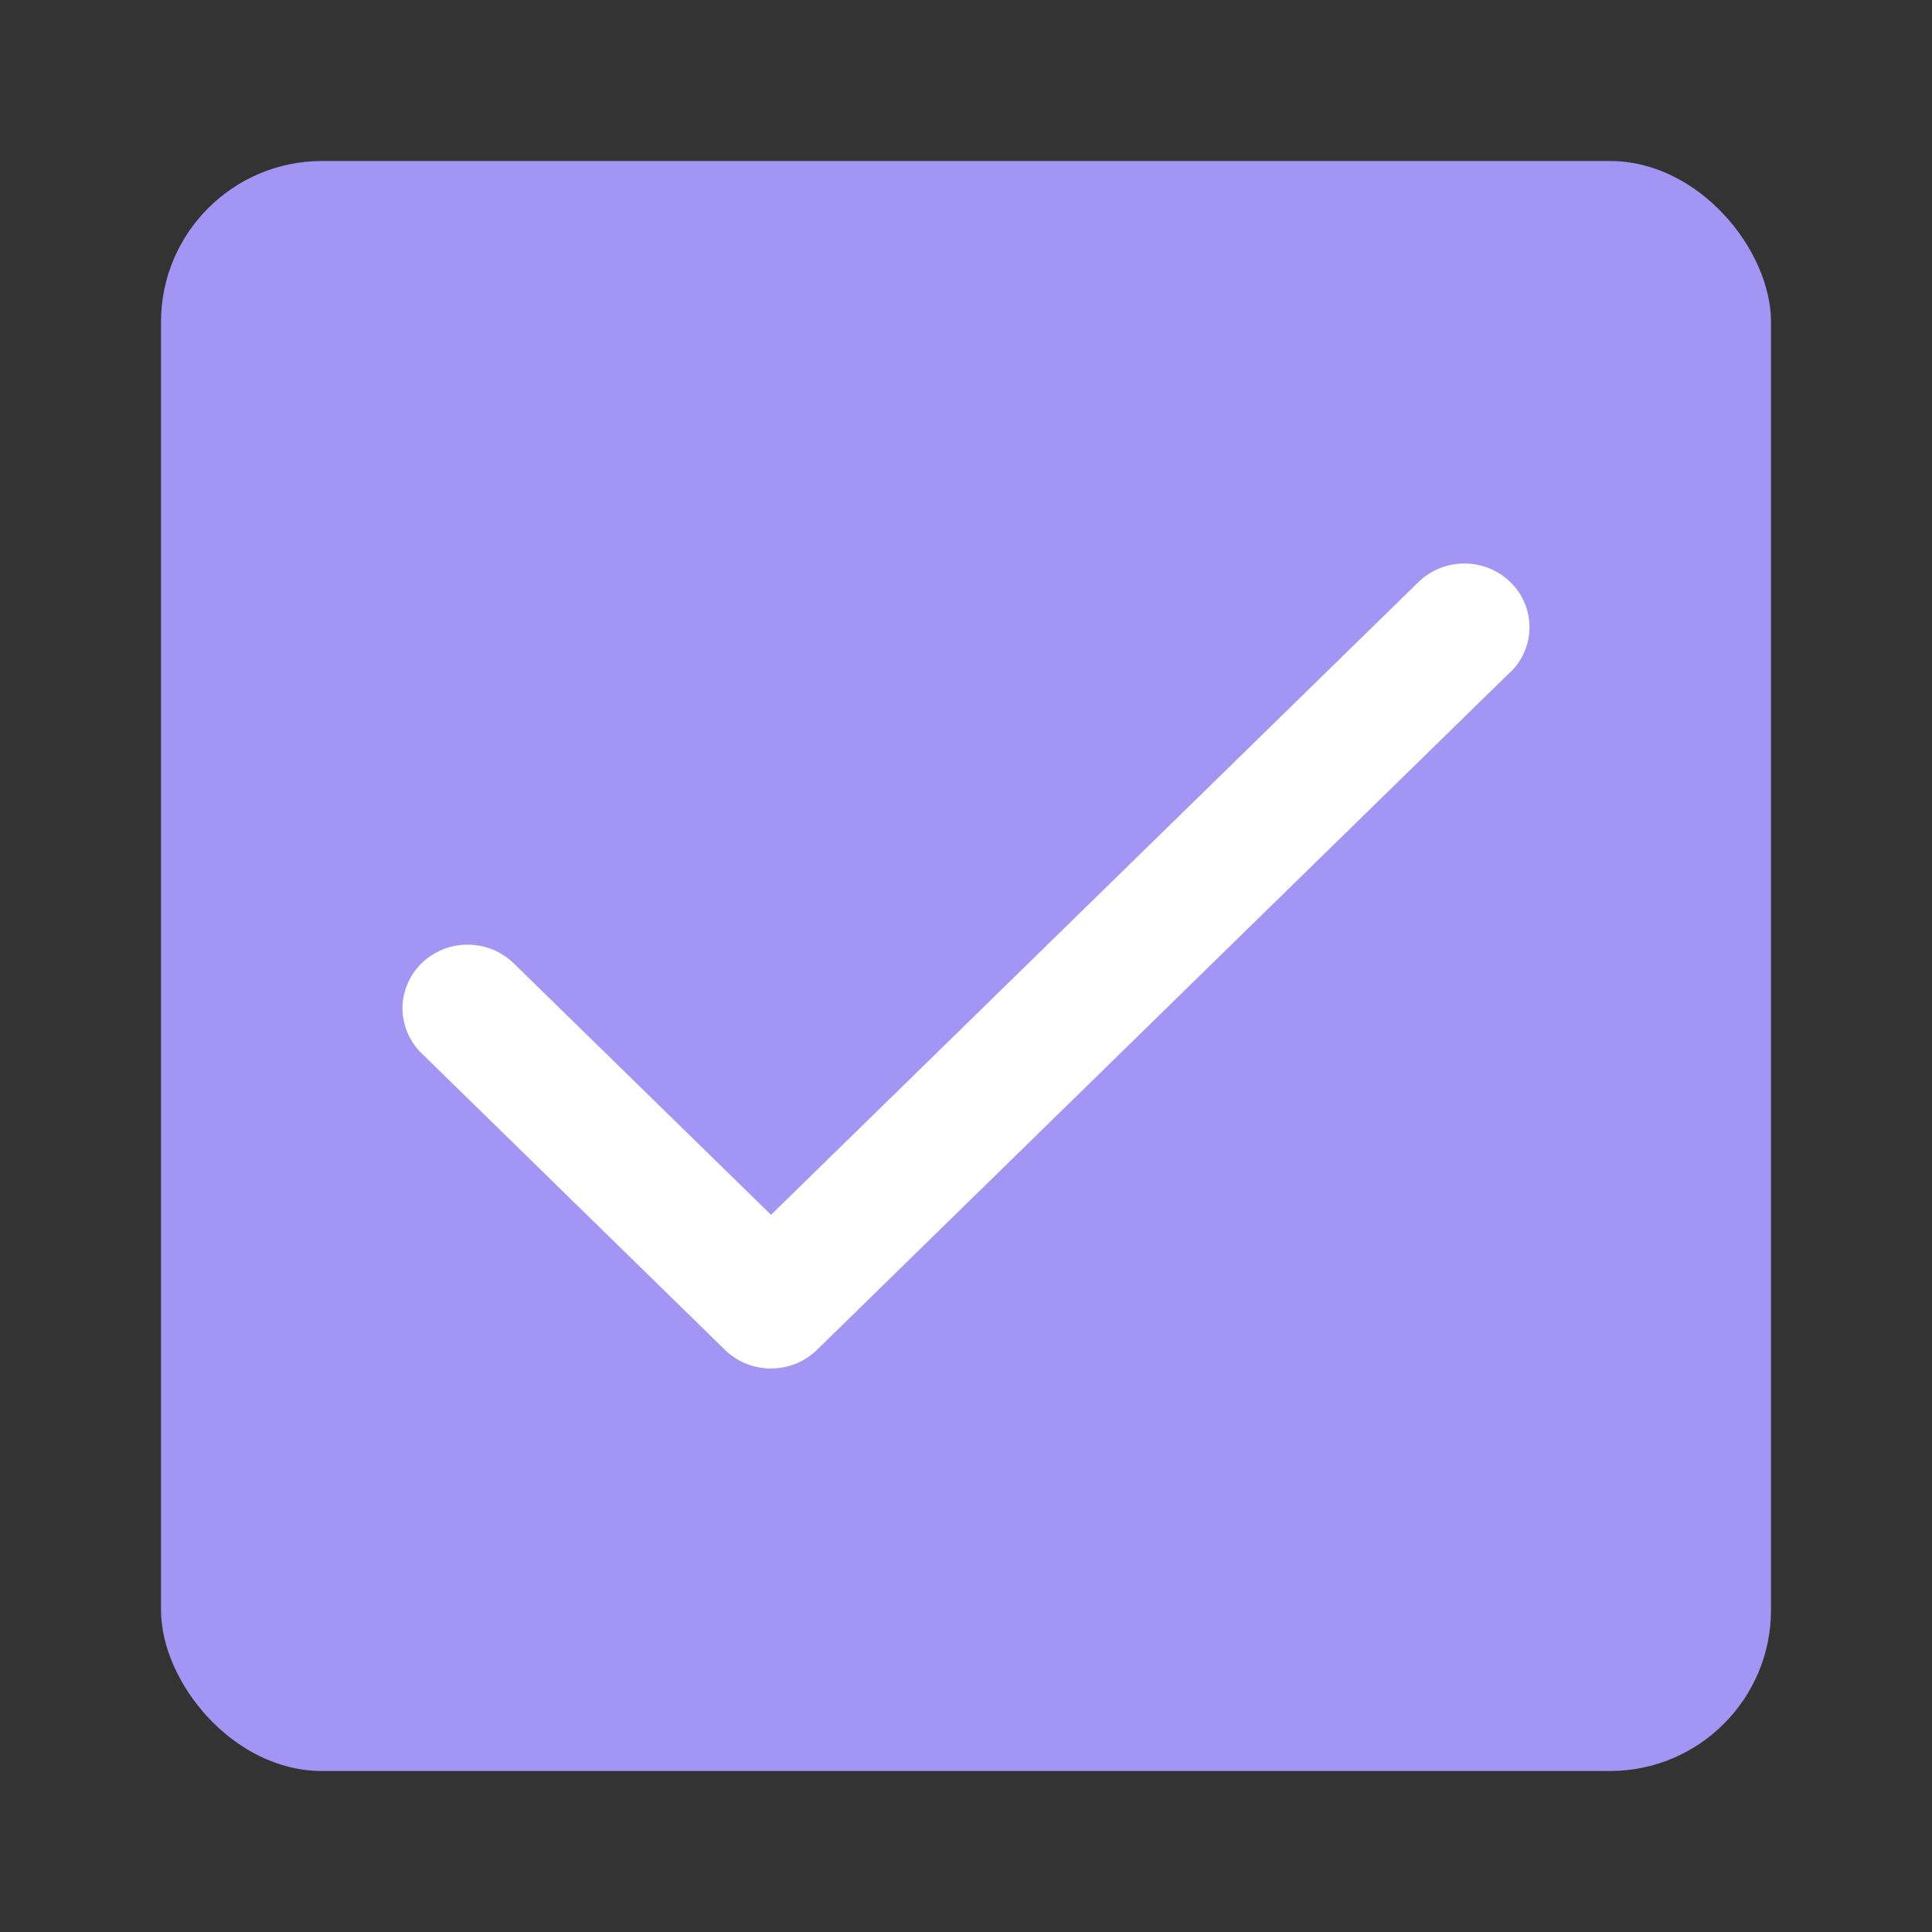 <svg width="24" height="24" viewBox="0 0 24 24" fill="none" xmlns="http://www.w3.org/2000/svg">
<rect x="0" y="0" width="24" height="24" fill="#333333" stroke="none"/>
<rect x="2" y="2" width="20" height="20" rx="2" fill="#A295F3"/>
<path d="M18.762 8.348L10.149 16.768C10.074 16.841 9.985 16.9 9.887 16.94C9.788 16.98 9.683 17 9.577 17C9.471 17 9.365 16.98 9.267 16.94C9.169 16.9 9.08 16.841 9.005 16.768L5.237 13.084C5.162 13.011 5.102 12.924 5.062 12.828C5.021 12.732 5 12.629 5 12.525C5 12.421 5.021 12.319 5.062 12.223C5.102 12.127 5.162 12.04 5.237 11.966C5.312 11.893 5.401 11.835 5.499 11.795C5.597 11.755 5.703 11.735 5.809 11.735C5.915 11.735 6.02 11.755 6.118 11.795C6.217 11.835 6.306 11.893 6.381 11.966L9.578 15.091L17.619 7.232C17.771 7.083 17.977 7 18.191 7C18.406 7 18.611 7.083 18.763 7.232C18.915 7.38 19 7.581 19 7.791C19 8 18.915 8.202 18.763 8.35L18.762 8.348Z" fill="white"/>
</svg>
